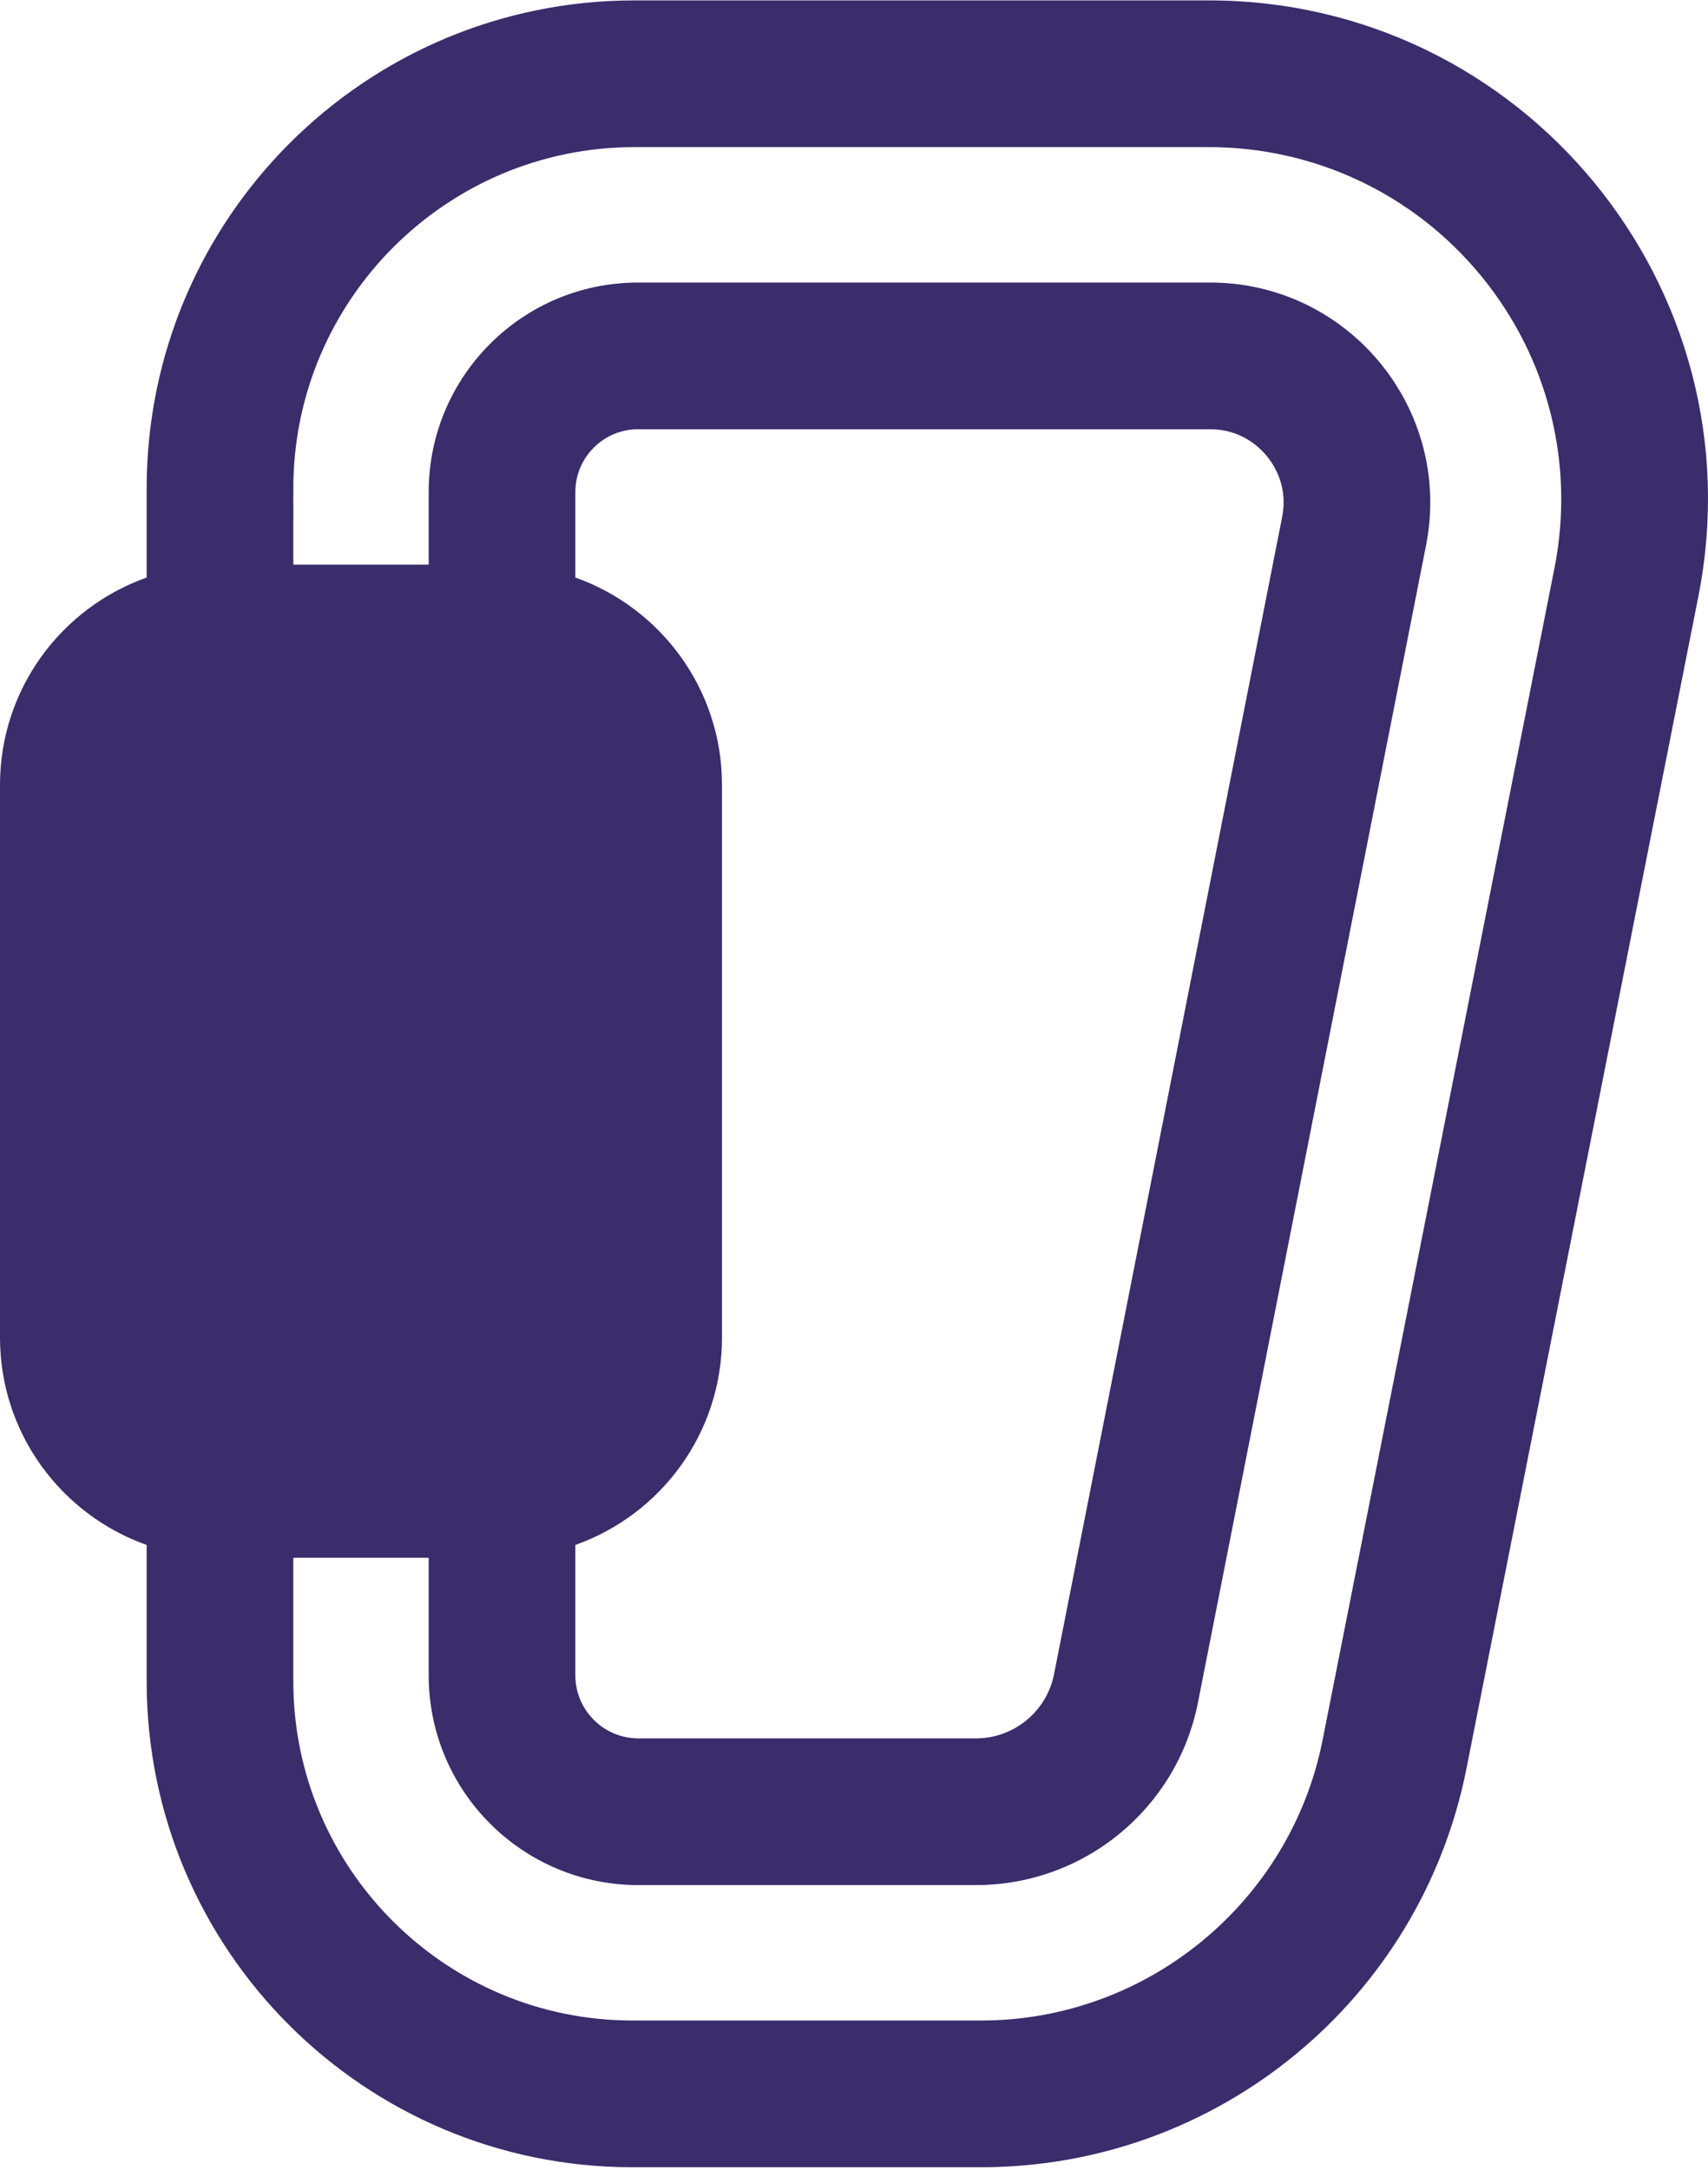<svg xmlns="http://www.w3.org/2000/svg" width="3em" height="3.81em" viewBox="0 0 256 325"><path fill="#3B2C6C" d="M86.234 231.414c12.798-4.54 21.981-16.72 21.981-31.075v-82.796c0-14.355-9.183-26.535-21.981-31.074v-12.81c0-5.186 4.218-9.407 9.406-9.407h85.727c4.528 0 7.274 2.52 8.508 4.021s3.174 4.682 2.298 9.124l-34.19 173.38c-1.097 5.572-6.015 9.615-11.695 9.615H95.684c-5.211 0-9.45-4.239-9.45-9.45zM232.989 85.047l-34.75 175.573c-4.822 24.362-26.345 42.043-51.18 42.043H94.786c-28.024 0-50.824-22.8-50.824-50.823v-18.502h20.29v17.604c0 17.36 14.074 31.431 31.432 31.431h50.604c16.195 0 30.13-11.454 33.263-27.343l34.187-173.38c4.021-20.392-11.587-39.379-32.371-39.379H95.64c-17.335 0-31.387 14.053-31.387 31.388v10.884h-20.29V73.119c0-28.198 22.94-51.138 51.136-51.138h86.083c15.864 0 30.738 7.03 40.807 19.29c10.071 12.258 14.08 28.213 11 43.776M181.182 0H95.1C54.718 0 21.981 32.736 21.981 73.12v13.349C9.183 91.009 0 103.188 0 117.543v82.796c0 14.356 9.183 26.535 21.981 31.075v20.426c0 40.208 32.597 72.805 72.805 72.805h52.273c35.403 0 65.87-25.027 72.744-59.757l34.75-175.574C263.702 43.074 228.317 0 181.182 0"/></svg>